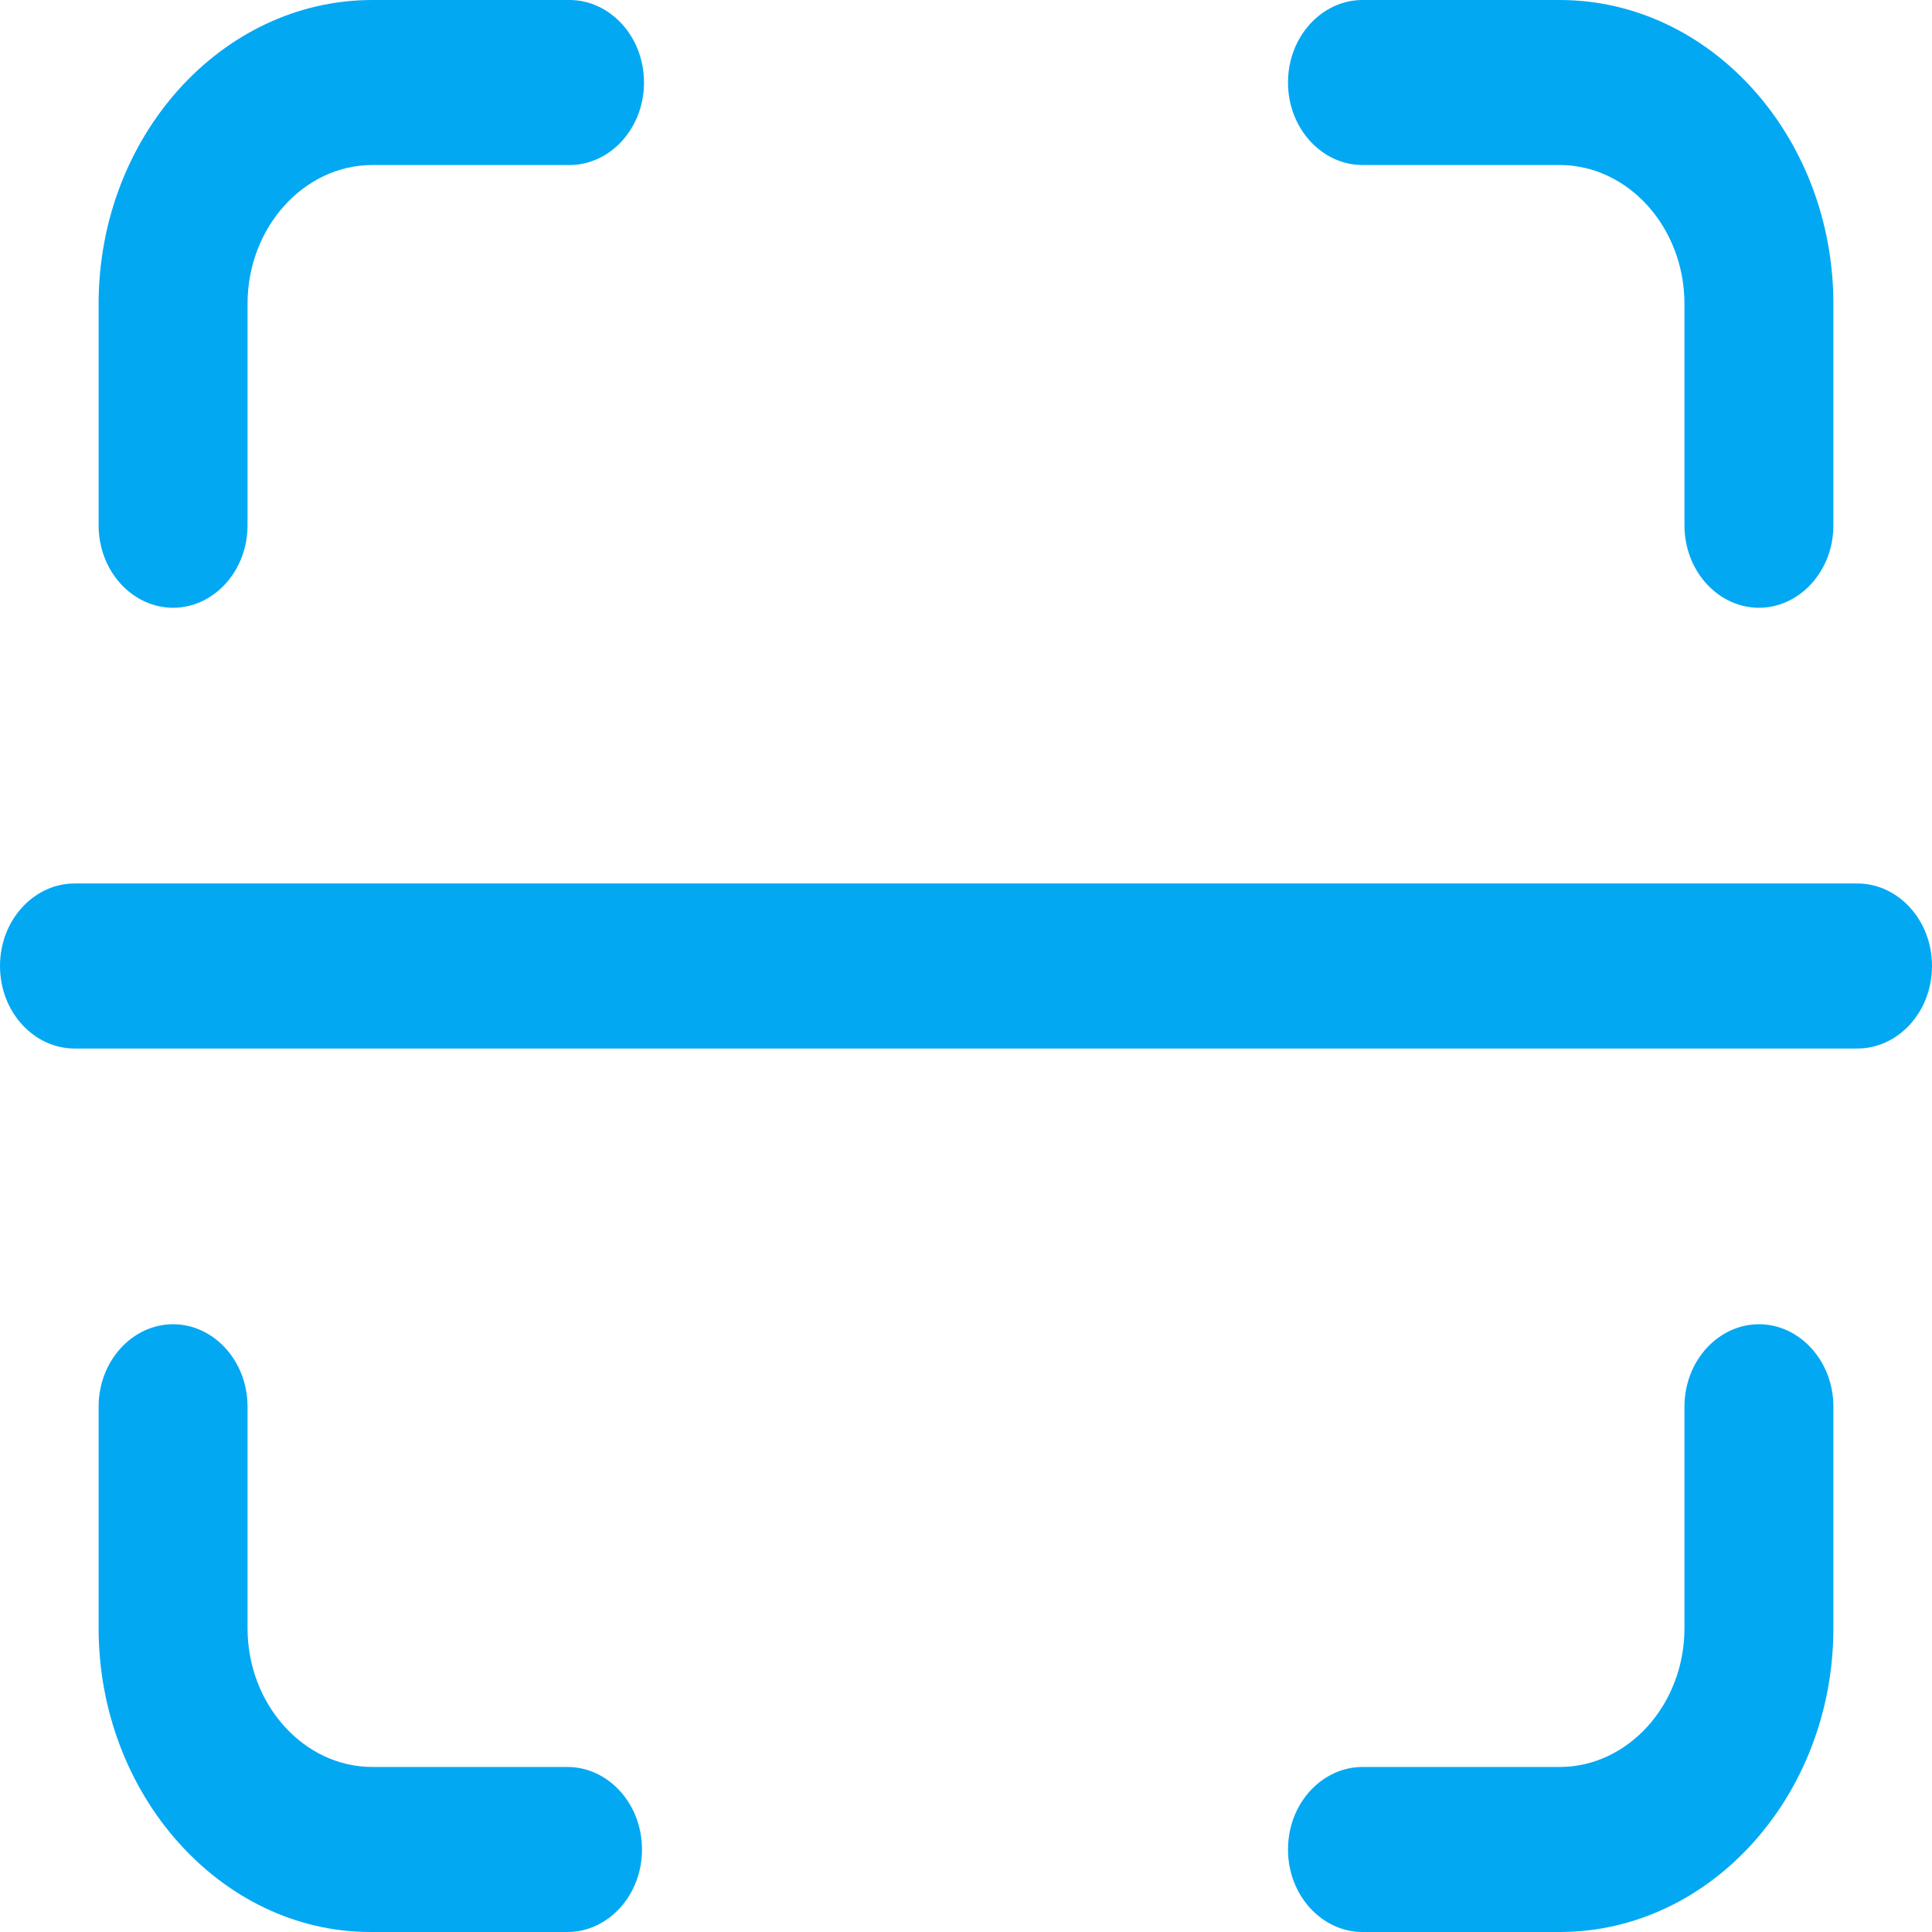 <?xml version="1.0" encoding="UTF-8" standalone="no"?>
<!-- Uploaded to: SVG Repo, www.svgrepo.com, Generator: SVG Repo Mixer Tools -->

<svg
   width="32"
   height="32"
   viewBox="0 0 0.96 0.96"
   fill="none"
   version="1.1"
   id="svg5"
   sodipodi:docname="scannibg.svg"
   inkscape:version="1.3 (0e150ed6c4, 2023-07-21)"
   inkscape:export-filename="scanning.png"
   inkscape:export-xdpi="96"
   inkscape:export-ydpi="96"
   xmlns:inkscape="http://www.inkscape.org/namespaces/inkscape"
   xmlns:sodipodi="http://sodipodi.sourceforge.net/DTD/sodipodi-0.dtd"
   xmlns="http://www.w3.org/2000/svg"
   xmlns:svg="http://www.w3.org/2000/svg">
  <defs
     id="defs5" />
  <sodipodi:namedview
     id="namedview5"
     pagecolor="#ffffff"
     bordercolor="#000000"
     borderopacity="0.25"
     inkscape:showpageshadow="2"
     inkscape:pageopacity="0.0"
     inkscape:pagecheckerboard="0"
     inkscape:deskcolor="#d1d1d1"
     inkscape:zoom="16.4"
     inkscape:cx="17.926829"
     inkscape:cy="17.652439"
     inkscape:window-width="1920"
     inkscape:window-height="1051"
     inkscape:window-x="-9"
     inkscape:window-y="592"
     inkscape:window-maximized="1"
     inkscape:current-layer="svg5" />
  <path
     fill-rule="evenodd"
     clip-rule="evenodd"
     d="m 0.775,0.878 c 0.034,0 0.062,-0.031 0.062,-0.069 V 0.699 c 0,-0.023 0.017,-0.041 0.037,-0.041 0.02,0 0.037,0.018 0.037,0.041 V 0.809 C 0.911,0.892 0.85,0.96 0.775,0.96 h -0.098 c -0.02,0 -0.037,-0.018 -0.037,-0.041 0,-0.023 0.017,-0.041 0.037,-0.041 z"
     fill="#030d45"
     id="path1"
     style="fill:#03a8f3;fill-opacity:1;stroke-width:0.051" />
  <path
     fill-rule="evenodd"
     clip-rule="evenodd"
     d="m 0.775,0.082 c 0.034,0 0.062,0.031 0.062,0.069 V 0.261 c 0,0.023 0.017,0.041 0.037,0.041 0.02,0 0.037,-0.018 0.037,-0.041 V 0.151 C 0.911,0.068 0.85,0 0.775,0 h -0.098 c -0.02,0 -0.037,0.018 -0.037,0.041 0,0.023 0.017,0.041 0.037,0.041 z"
     fill="#030d45"
     id="path2"
     style="fill:#03a8f3;fill-opacity:1;stroke-width:0.051" />
  <path
     fill-rule="evenodd"
     clip-rule="evenodd"
     d="m 0.185,0.878 c -0.034,0 -0.062,-0.031 -0.062,-0.069 V 0.699 c 0,-0.023 -0.017,-0.041 -0.037,-0.041 -0.02,0 -0.037,0.018 -0.037,0.041 v 0.11 c 0,0.083 0.061,0.151 0.135,0.151 h 0.098 c 0.02,0 0.037,-0.018 0.037,-0.041 0,-0.023 -0.017,-0.041 -0.037,-0.041 z"
     fill="#030d45"
     id="path3"
     style="fill:#03a8f3;fill-opacity:1;stroke-width:0.051" />
  <path
     fill-rule="evenodd"
     clip-rule="evenodd"
     d="m 0.185,0.082 c -0.034,0 -0.062,0.031 -0.062,0.069 v 0.11 c 0,0.023 -0.017,0.041 -0.037,0.041 -0.02,0 -0.037,-0.018 -0.037,-0.041 V 0.151 C 0.049,0.068 0.11,0 0.185,0 h 0.098 c 0.02,0 0.037,0.018 0.037,0.041 0,0.023 -0.017,0.041 -0.037,0.041 z"
     fill="#030d45"
     id="path4"
     style="fill:#03a8f3;fill-opacity:1;stroke-width:0.051" />
  <path
     fill-rule="evenodd"
     clip-rule="evenodd"
     d="m 0.96,0.48 c 0,0.023 -0.017,0.041 -0.037,0.041 H 0.037 C 0.017,0.521 0,0.503 0,0.48 0,0.457 0.017,0.439 0.037,0.439 H 0.923 C 0.943,0.439 0.96,0.457 0.96,0.48 Z"
     fill="#030d45"
     id="path5"
     style="fill:#03a8f3;fill-opacity:1;stroke-width:0.051" />
</svg>
